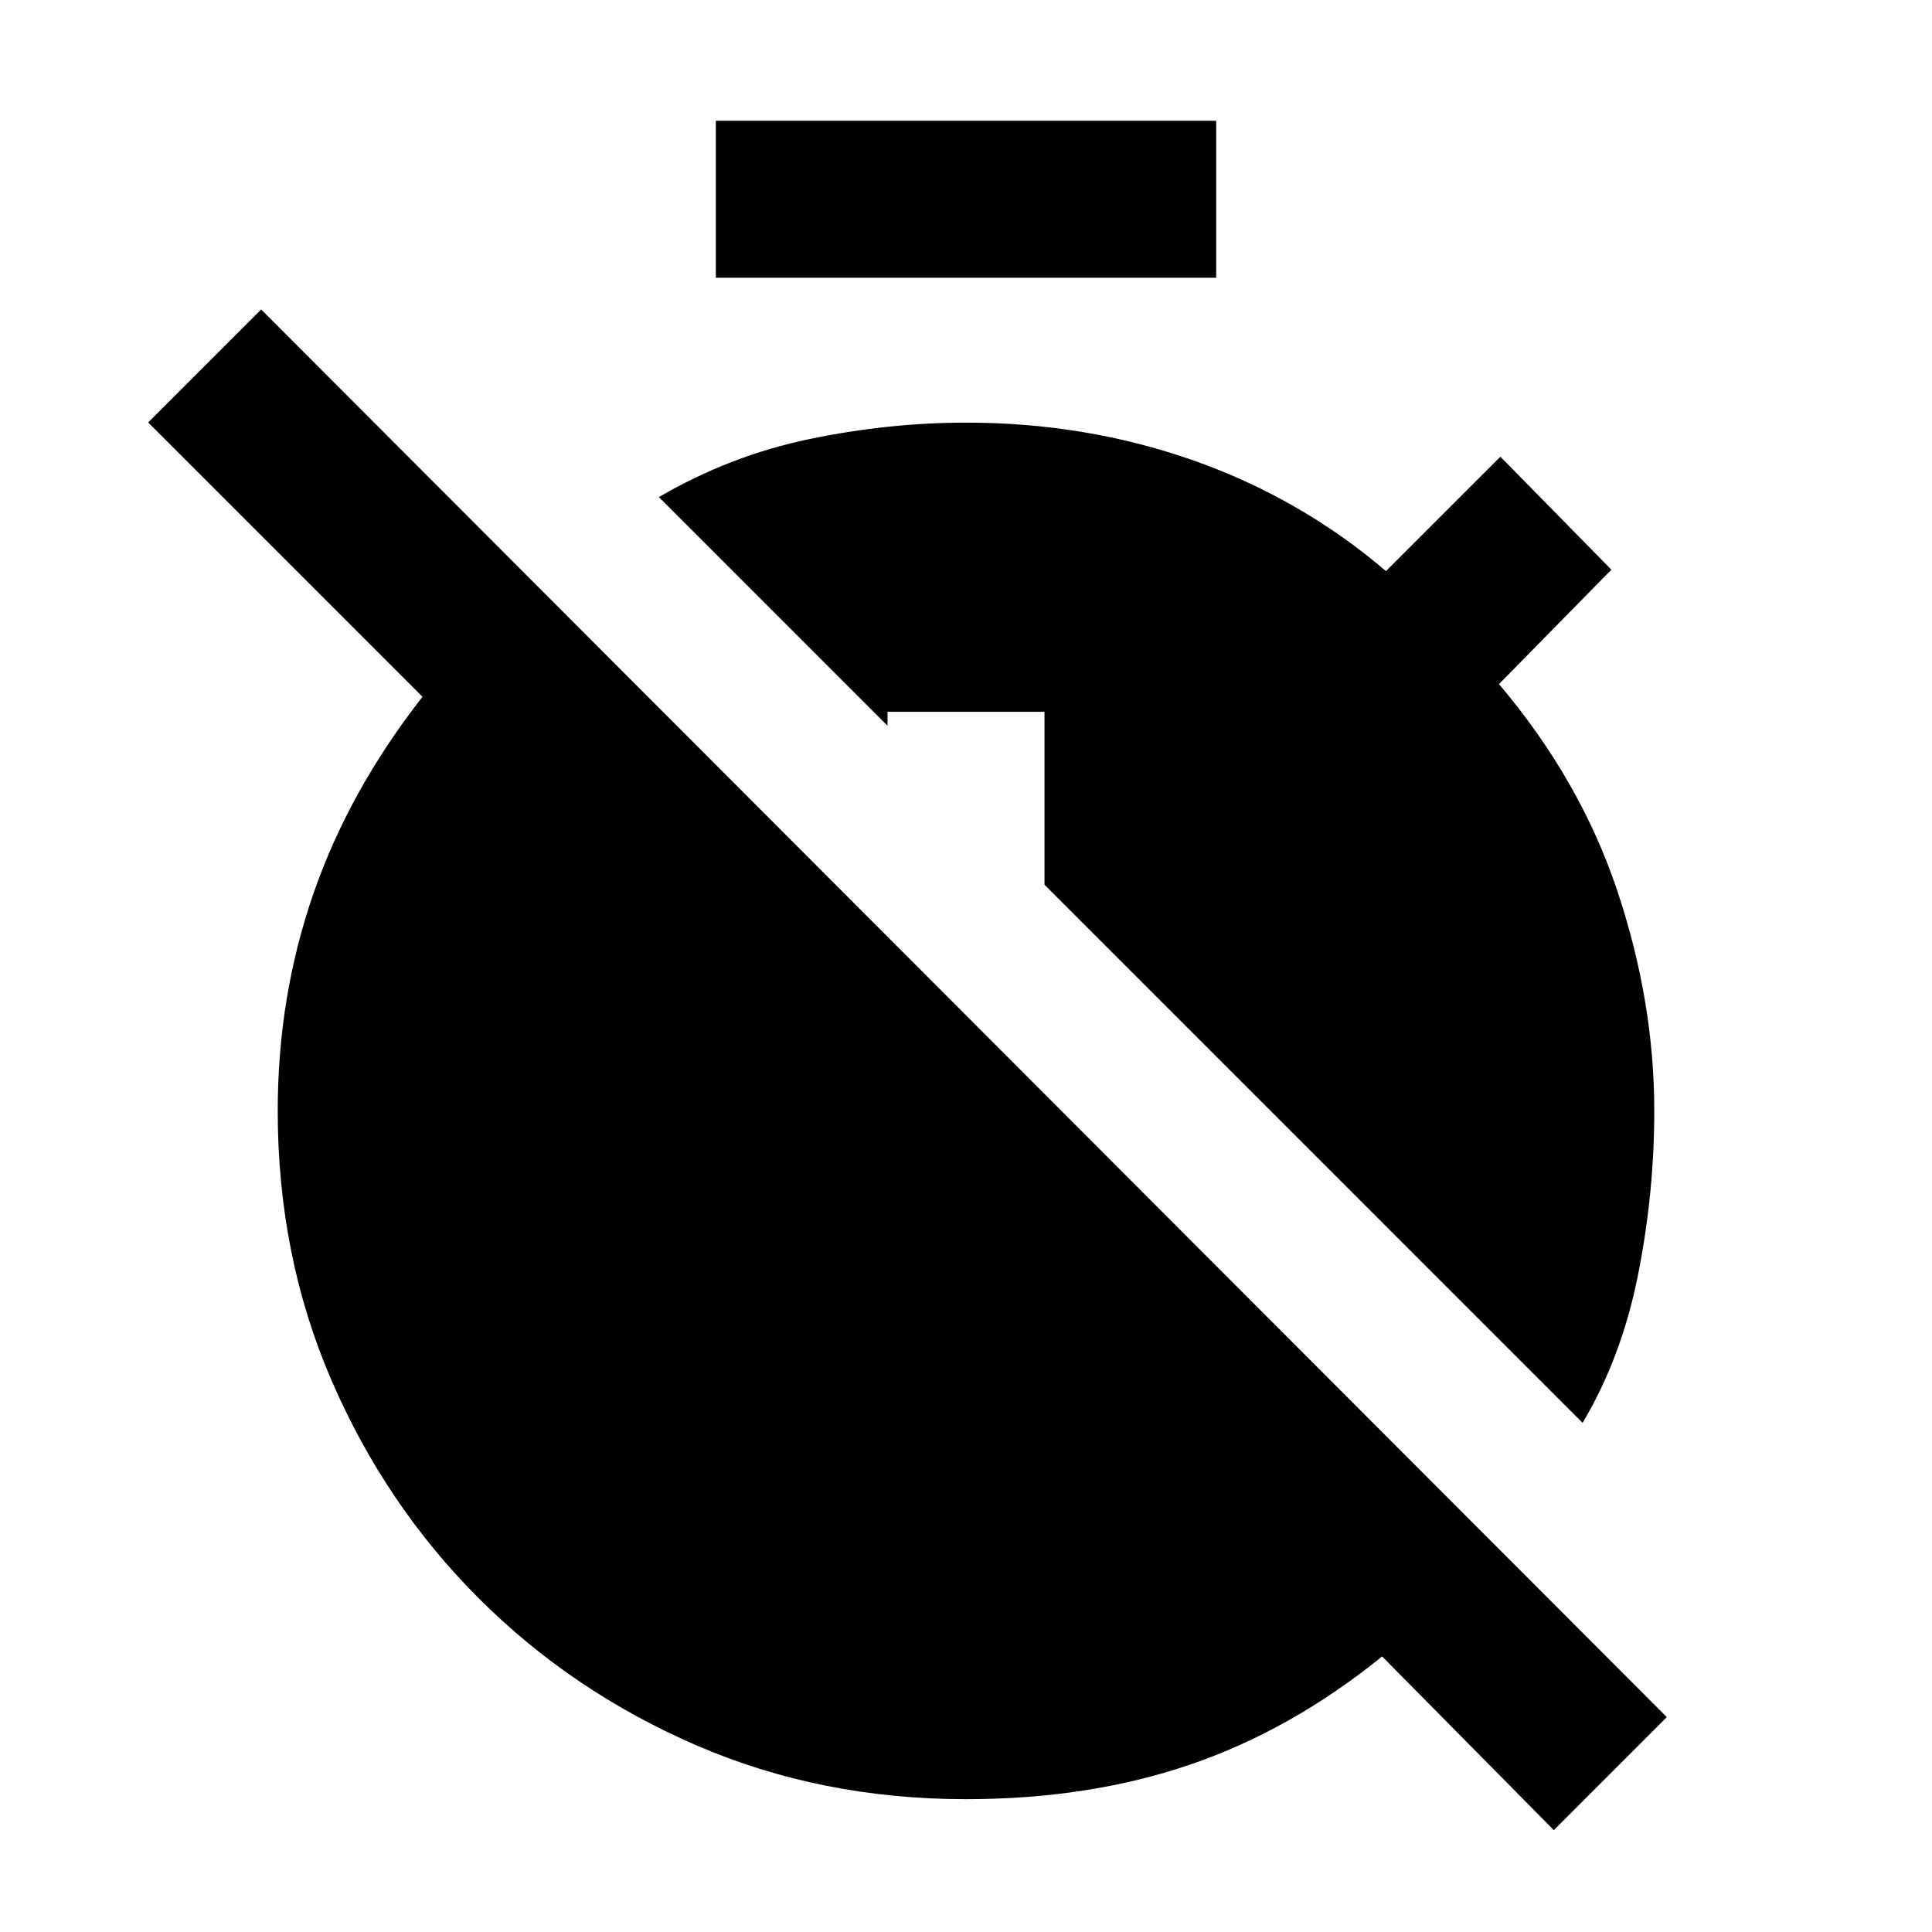 <svg xmlns="http://www.w3.org/2000/svg" height="20" viewBox="0 -960 960 960" width="20"><path d="m772.08-50.62-85.31-86.31q-45.31 36.7-95.58 53.81Q540.92-66 480-66q-72.15 0-134-26.77-61.85-26.77-108.15-73.08-46.31-46.3-73.08-108.15Q138-335.85 138-408q0-56.77 17.73-107.96 17.73-51.19 54.2-97.81L73.62-750.08l56.15-56.15 698.46 699.46-56.15 56.15ZM355.69-822v-78h248.62v78H355.69Zm430.69 569L519-520.39v-85.92h-78v6.93L327.39-713q35.53-20.69 74.88-28.84Q441.62-750 480-750q59.46 0 112.73 18.69 53.27 18.7 95.96 55.08l56.85-56.84 55.15 56.15-55.85 56.84q40.39 47.7 58.77 102.66Q822-462.46 822-408q0 41.15-8.16 81.88-8.15 40.73-27.46 73.12Z"/></svg>